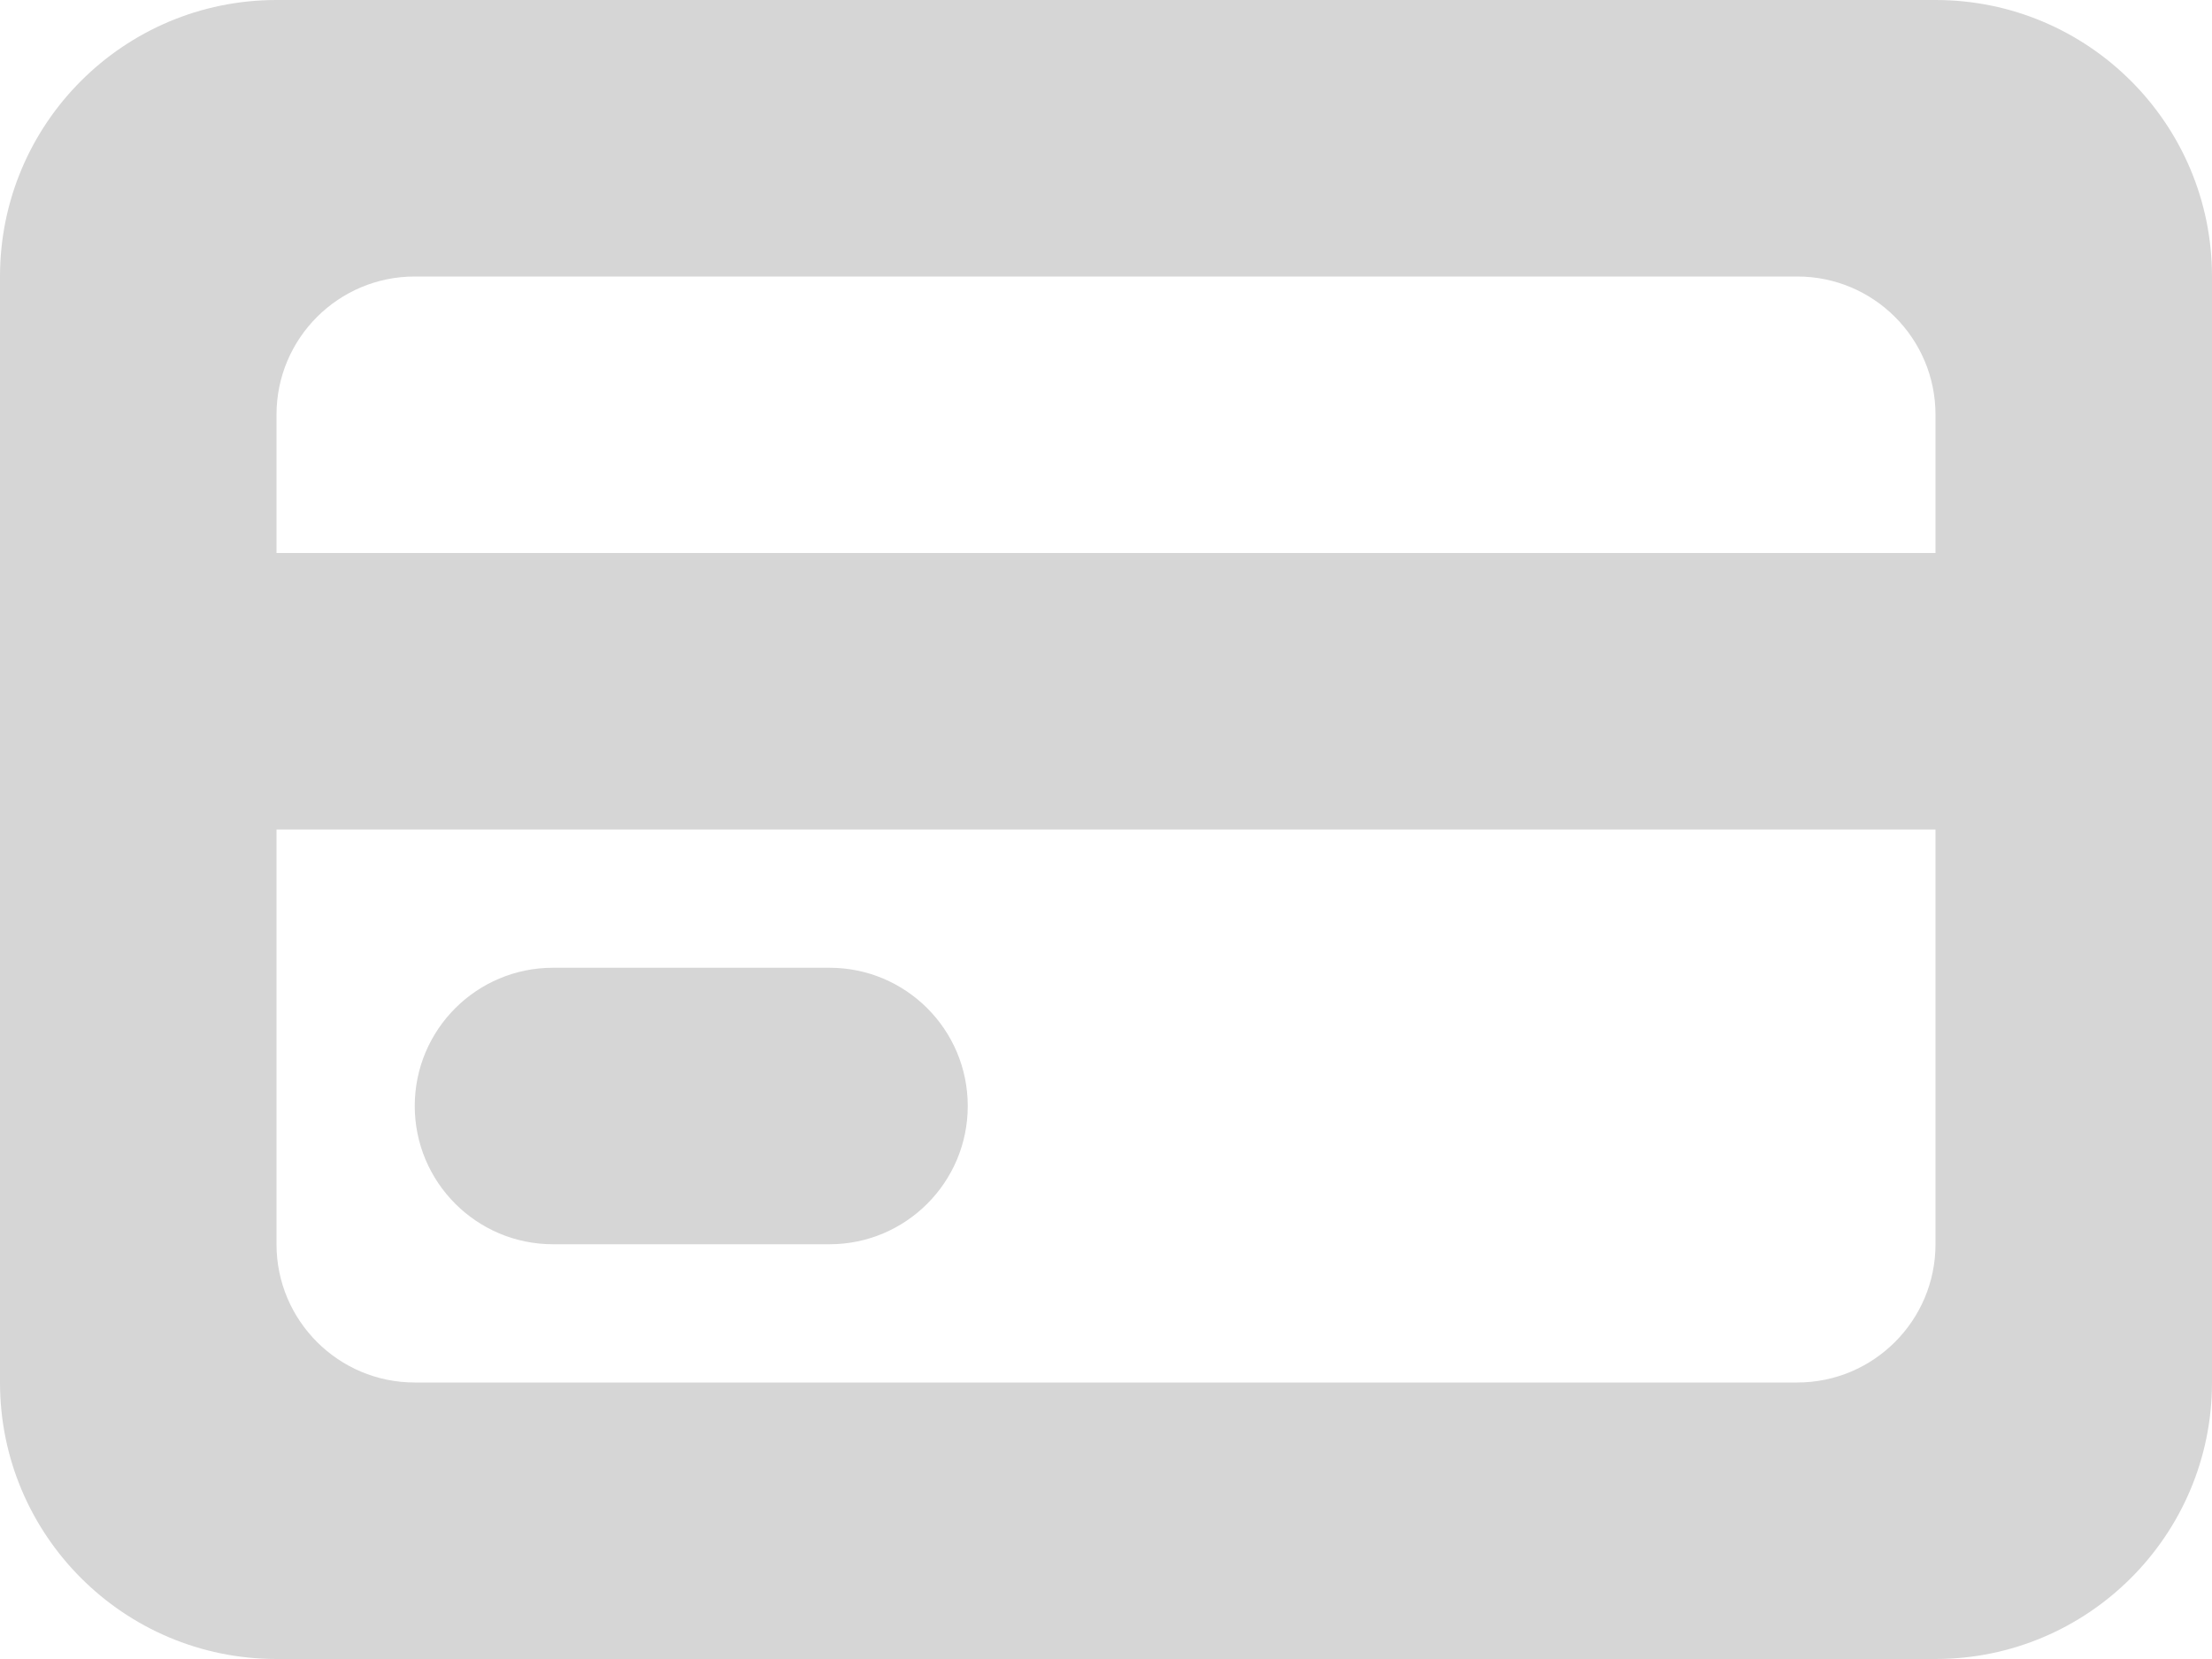 <svg width="16" height="12" viewBox="0 0 16 12" fill="none" xmlns="http://www.w3.org/2000/svg">
<path fill-rule="evenodd" clip-rule="evenodd" d="M4 9H6C6.552 9 7 8.552 7 8C7 7.447 6.552 7 6 7H4C3.448 7 3 7.447 3 8C3 8.552 3.448 9 4 9ZM14 0H2C0.895 0 0 0.895 0 2V10C0 11.104 0.895 12 2 12H14C15.104 12 16 11.104 16 10V2C16 0.895 15.104 0 14 0ZM14 9C14 9.552 13.552 10 13 10H3C2.448 10 2 9.552 2 9V6H14V9ZM14 4H2V3C2 2.447 2.448 2 3 2H13C13.552 2 14 2.447 14 3V4Z" fill="#D6D6D6"/>
</svg>
